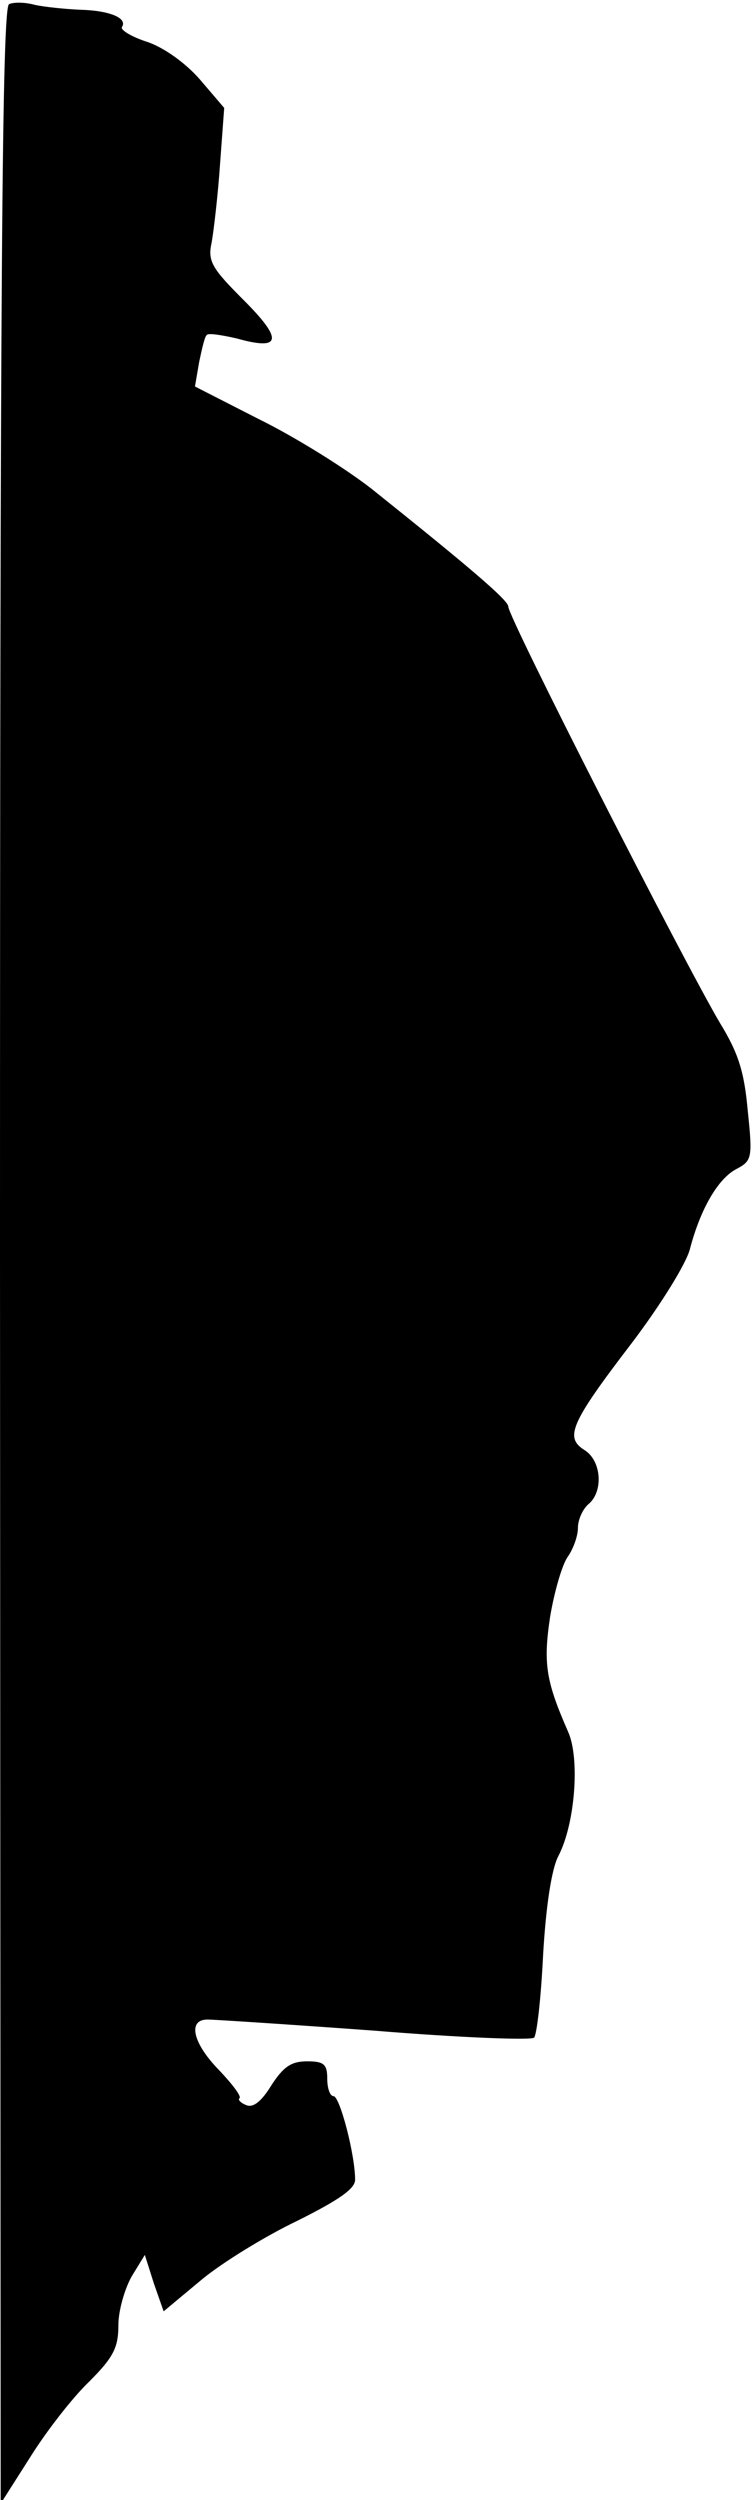 <?xml version="1.0" standalone="no"?>
<!DOCTYPE svg PUBLIC "-//W3C//DTD SVG 20010904//EN"
 "http://www.w3.org/TR/2001/REC-SVG-20010904/DTD/svg10.dtd">
<svg version="1.0" xmlns="http://www.w3.org/2000/svg"
 width="108pt" height="359pt" viewBox="0 0 108 359"
 preserveAspectRatio="xMidYMid meet">
<g transform="translate(0,359) scale(0.1,-0.1)"
fill="#000000" stroke="none">
<path fill="#000000" stroke="none" d="M13 3584 c-10 -4 -13 -388 -13 -1797
l1 -1792 42 66 c23 37 61 86 85 109 35 35 42 49 42 81 0 21 9 52 19 70 l19 31
13 -41 14 -40 54 45 c30 25 92 63 138 85 60 30 83 46 83 59 0 36 -22 120 -31
120 -5 0 -9 11 -9 25 0 21 -5 25 -29 25 -23 0 -34 -8 -51 -34 -14 -23 -26 -33
-36 -29 -8 3 -13 8 -10 10 3 3 -11 21 -30 41 -37 38 -45 72 -16 72 9 0 117 -7
240 -16 122 -10 225 -14 229 -10 4 4 10 57 13 119 4 69 12 123 22 142 24 46
31 140 14 178 -32 73 -36 98 -26 165 6 36 17 74 25 86 8 11 15 30 15 42 0 12
7 27 15 34 22 18 19 63 -6 78 -28 18 -20 38 68 153 41 54 79 115 84 136 15 57
40 100 66 114 23 12 24 16 17 83 -5 56 -13 83 -40 127 -52 88 -304 582 -304
598 0 9 -55 56 -195 168 -38 30 -112 76 -163 101 l-92 47 6 35 c4 19 8 37 11
39 2 3 21 0 43 -5 64 -18 67 -2 10 55 -46 46 -52 56 -46 83 3 17 9 68 12 112
l6 81 -35 41 c-21 24 -52 46 -76 54 -22 7 -38 17 -36 21 9 13 -18 24 -60 25
-22 1 -51 4 -65 7 -14 4 -31 4 -37 1z"/>
</g>
</svg>
